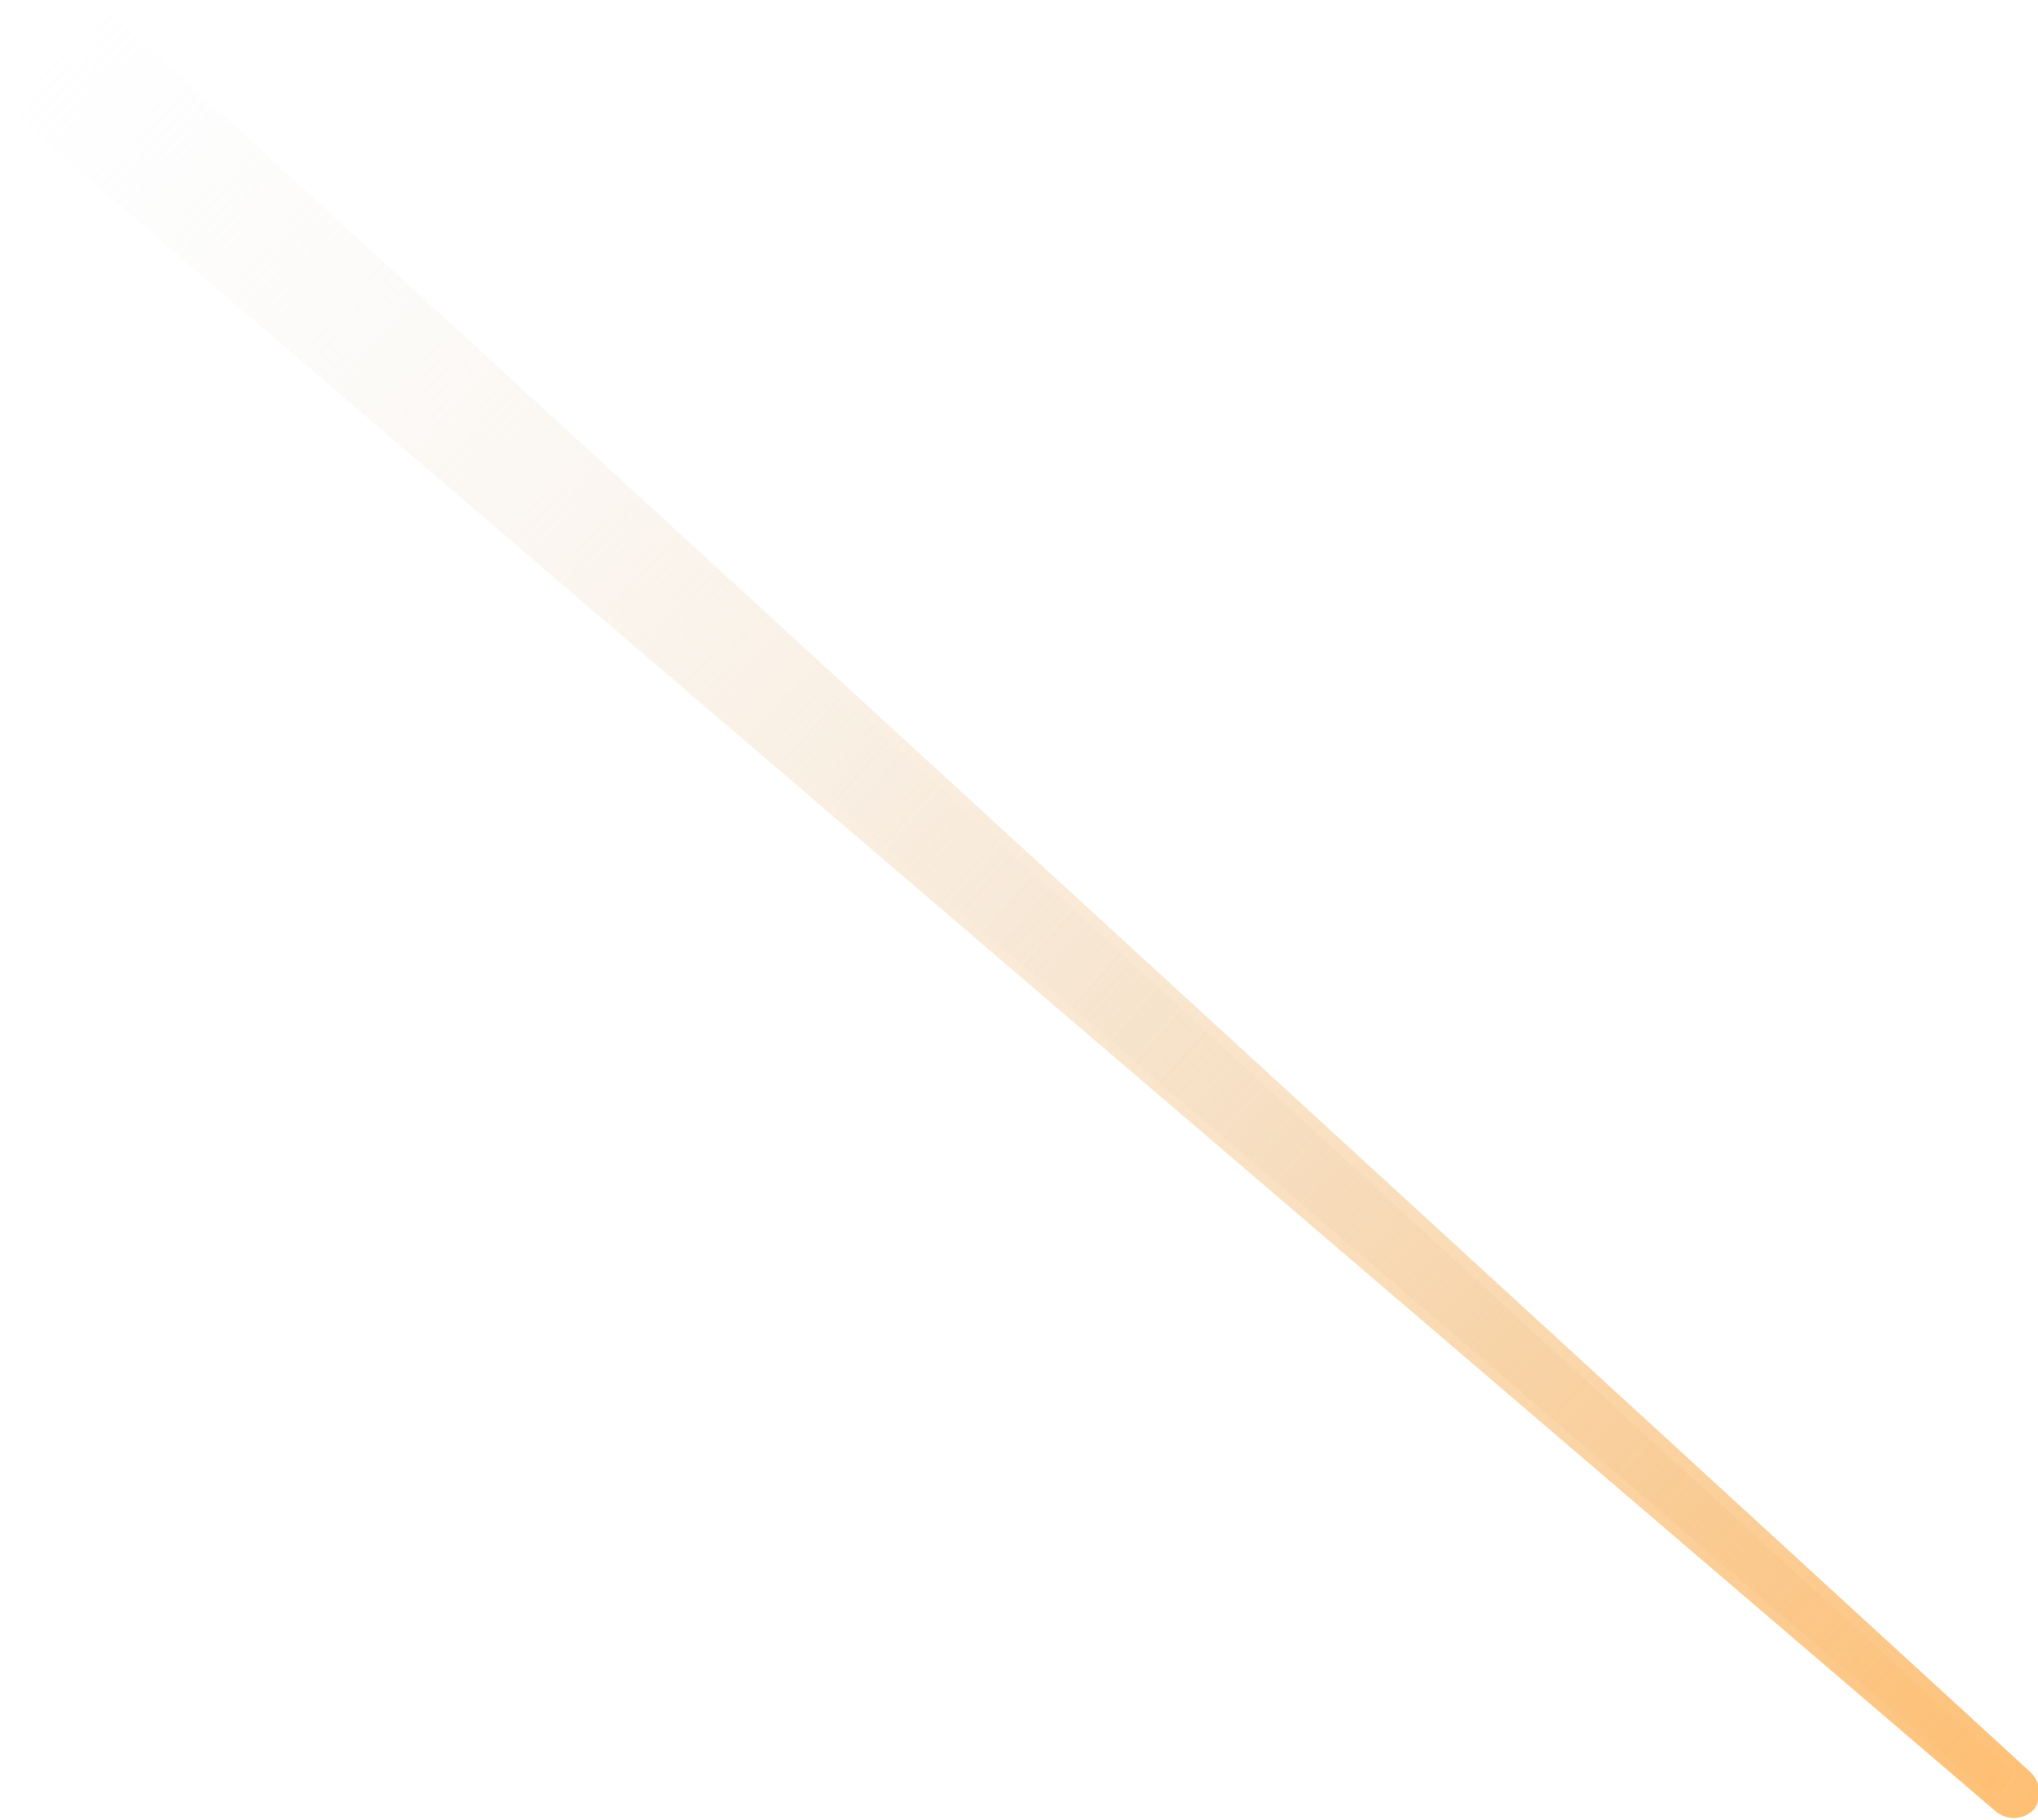 <?xml version="1.0" encoding="utf-8"?>
<!-- Generator: Adobe Illustrator 22.0.1, SVG Export Plug-In . SVG Version: 6.00 Build 0)  -->
<svg version="1.1" id="OBJECTS" xmlns="http://www.w3.org/2000/svg" xmlns:xlink="http://www.w3.org/1999/xlink" x="0px" y="0px"
	 width="55.3px" height="49.4px" viewBox="0 0 55.3 49.4" style="enable-background:new 0 0 55.3 49.4;" xml:space="preserve">
<style type="text/css">
	.st0{fill:url(#XMLID_2_);}
	.st1{fill:url(#XMLID_3_);}
</style>
<linearGradient id="XMLID_2_" gradientUnits="userSpaceOnUse" x1="-1068.221" y1="472.358" x2="-995.145" y2="472.358" gradientTransform="matrix(-0.748 -0.664 0.664 -0.748 -1057.176 -307.093)">
	<stop  offset="0" style="stop-color:#FEBF73"/>
	<stop  offset="0.995" style="stop-color:#EAEAEA;stop-opacity:0"/>
</linearGradient>
<path id="XMLID_196_" class="st0" d="M3.2,0.5l51.9,47.6c0.3,0.3,0.3,0.7,0.1,1l0,0c-0.3,0.3-0.7,0.3-1,0.1L0.7,3.4
	c-0.8-0.7-0.9-1.9-0.2-2.7l0,0C1.2-0.2,2.4-0.2,3.2,0.5z"/>
<linearGradient id="XMLID_3_" gradientUnits="userSpaceOnUse" x1="-1067.28" y1="472.358" x2="-1022.499" y2="472.358" gradientTransform="matrix(-0.748 -0.664 0.664 -0.748 -1057.176 -307.093)">
	<stop  offset="0" style="stop-color:#FEBF73"/>
	<stop  offset="0.995" style="stop-color:#EAEAEA;stop-opacity:0"/>
</linearGradient>
<path id="XMLID_195_" class="st1" d="M22.6,18.7l31.8,29.2c0.2,0.2,0.2,0.4,0,0.6l0,0c-0.2,0.2-0.4,0.2-0.6,0L21.1,20.5
	c-0.5-0.4-0.6-1.2-0.1-1.7l0,0C21.4,18.3,22.1,18.3,22.6,18.7z"/>
</svg>
